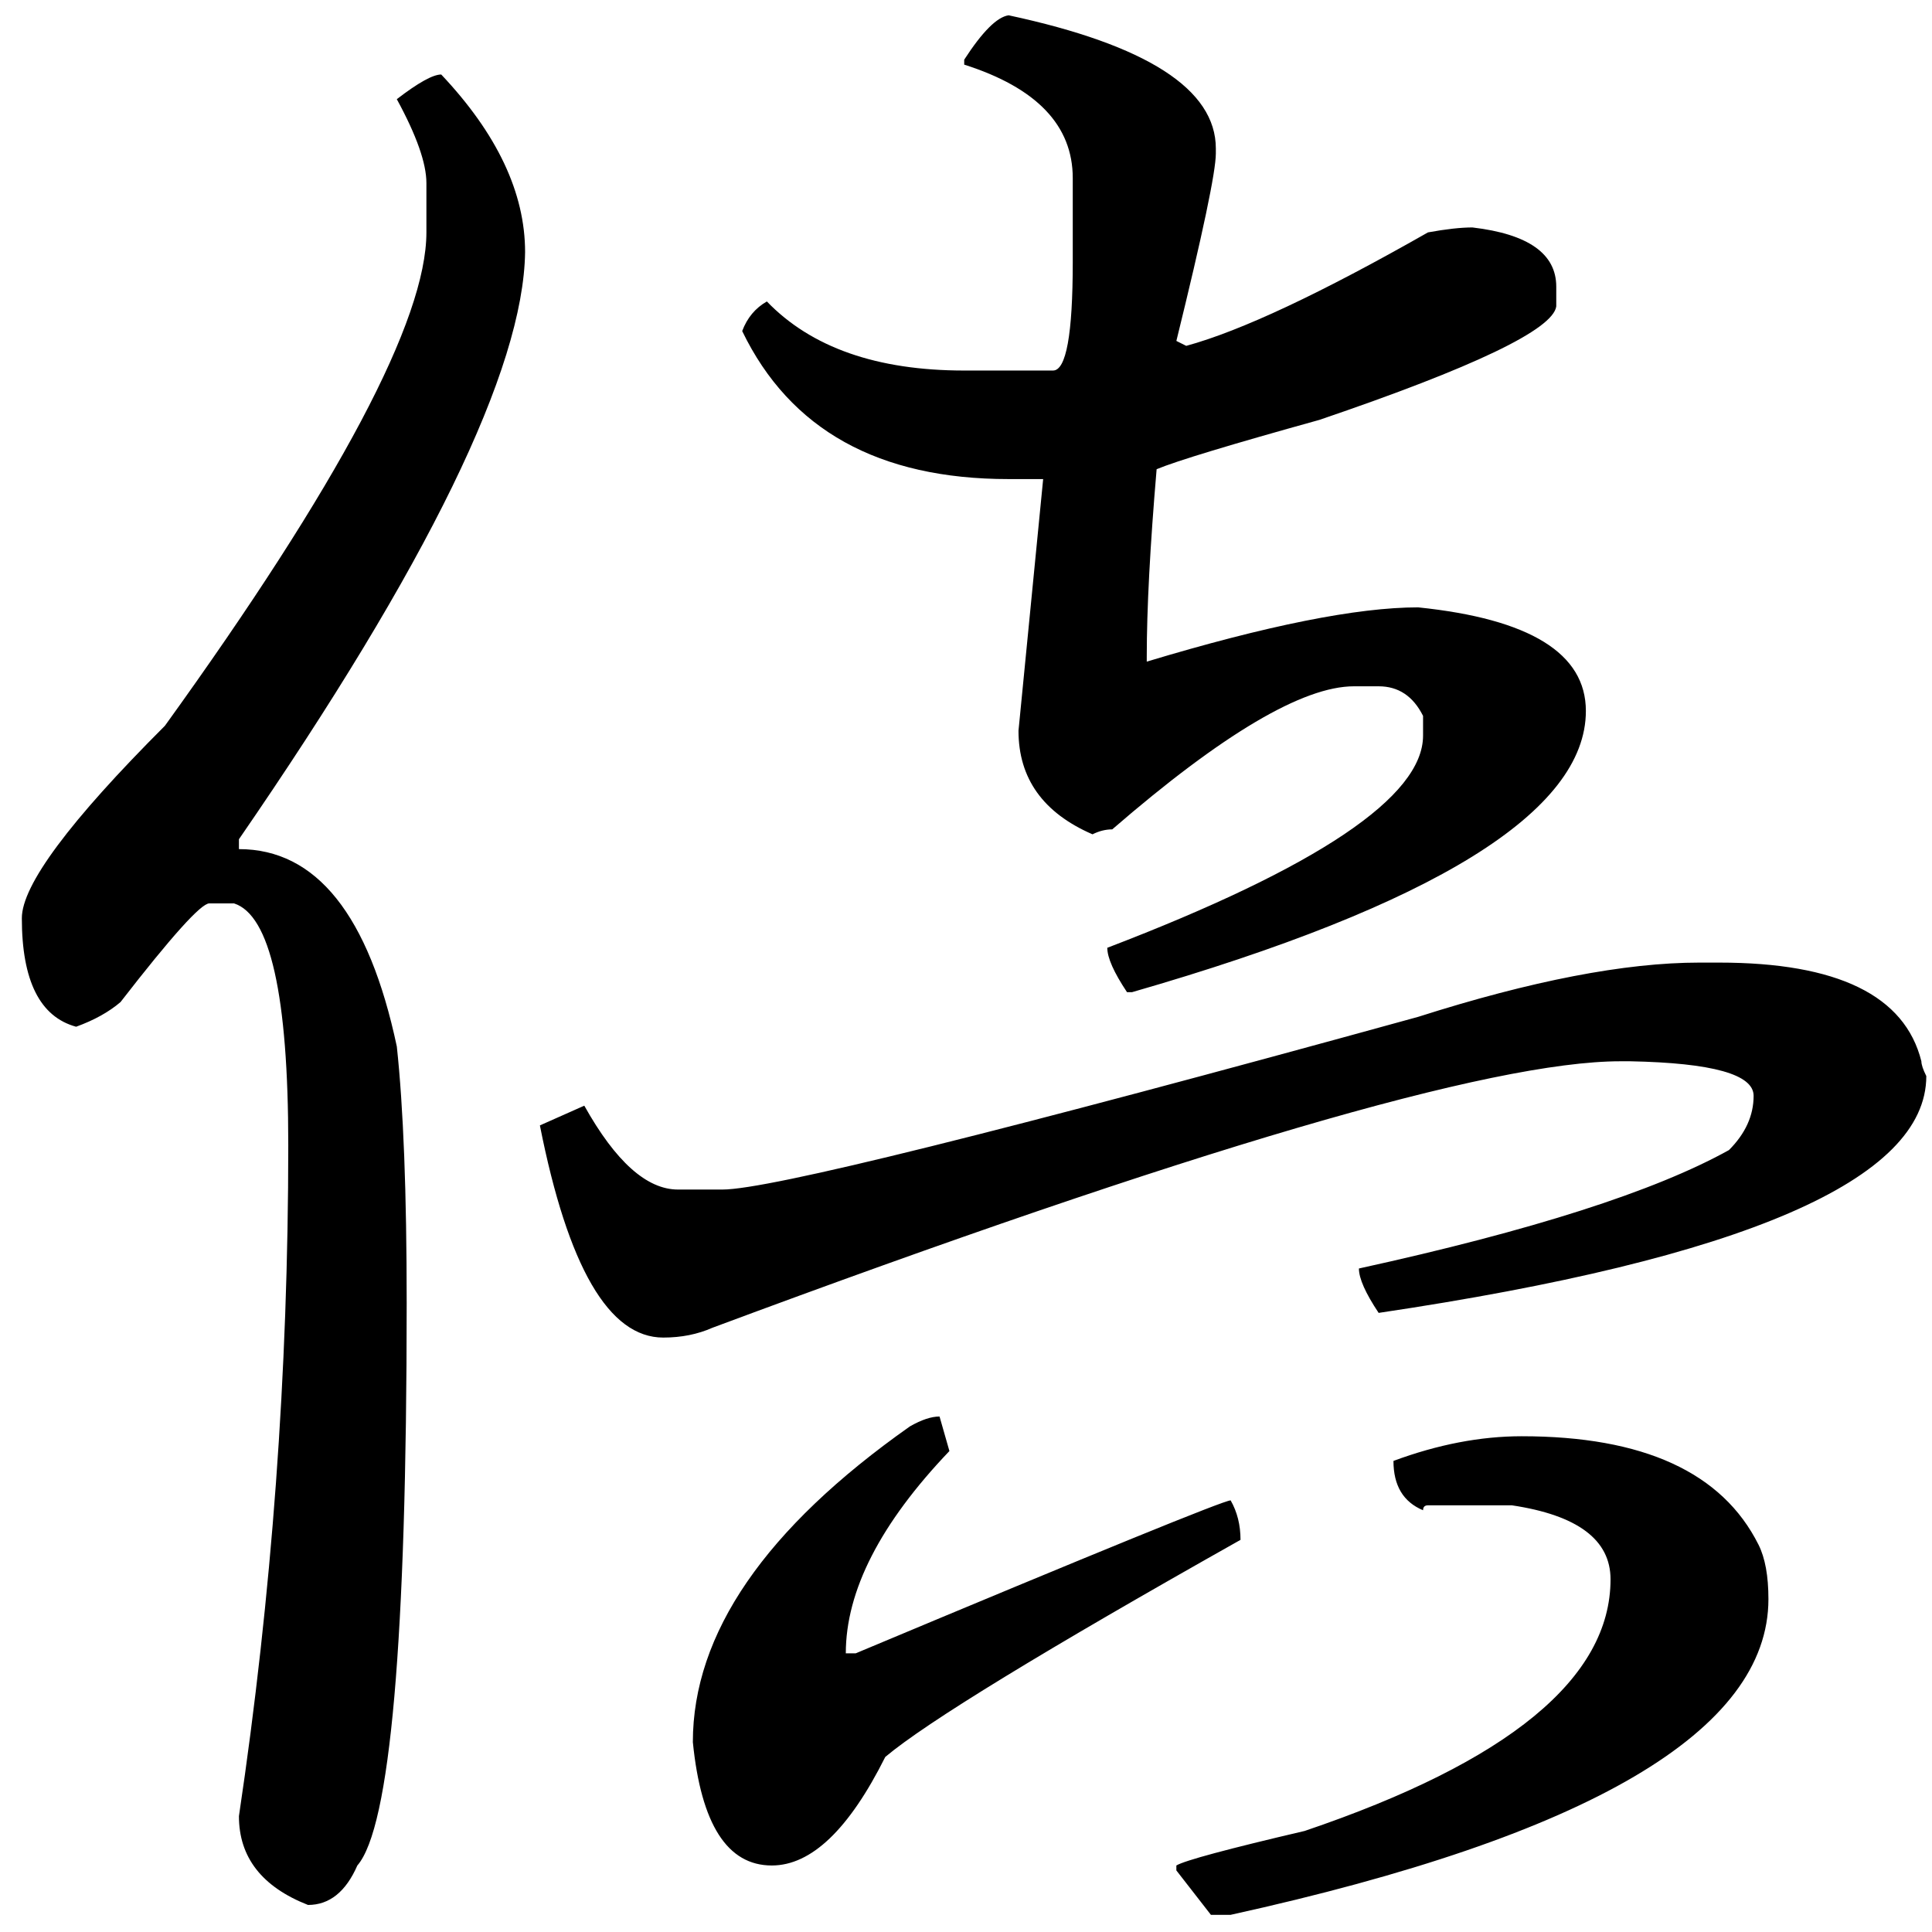<?xml version="1.0" encoding="UTF-8" standalone="no"?>
<svg
   xmlns:dc="http://purl.org/dc/elements/1.1/"
   xmlns:cc="http://creativecommons.org/ns#"
   xmlns:rdf="http://www.w3.org/1999/02/22-rdf-syntax-ns#"
   xmlns:svg="http://www.w3.org/2000/svg"
   xmlns="http://www.w3.org/2000/svg"
   xmlns:sodipodi="http://sodipodi.sourceforge.net/DTD/sodipodi-0.dtd"
   xmlns:inkscape="http://www.inkscape.org/namespaces/inkscape"
   fill-opacity="1"
   color-rendering="auto"
   color-interpolation="auto"
   text-rendering="auto"
   stroke="black"
   stroke-linecap="square"
   stroke-miterlimit="10"
   shape-rendering="auto"
   stroke-opacity="1"
   fill="black"
   stroke-dasharray="none"
   font-weight="normal"
   stroke-width="1"
   font-family="'Dialog'"
   font-style="normal"
   stroke-linejoin="miter"
   font-size="12"
   stroke-dashoffset="0"
   image-rendering="auto"
   version="1.1"
   id="svg9"
   sodipodi:docname="hentaigana_letter_he1.svg"
   inkscape:version="0.92.4 (5da689c313, 2019-01-14)"
   width="100%"
   height="100%"
   viewBox="0 0 100 100"
   preserveAspectRatio="xMidYMid meet"
   >
  <sodipodi:namedview
     pagecolor="#ffffff"
     bordercolor="#666666"
     borderopacity="1"
     objecttolerance="10"
     gridtolerance="10"
     guidetolerance="10"
     inkscape:pageopacity="0"
     inkscape:pageshadow="2"
     inkscape:window-width="1920"
     inkscape:window-height="986"
     id="namedview11"
     showgrid="false"
     inkscape:zoom="2.36"
     inkscape:cx="50"
     inkscape:cy="50"
     inkscape:window-x="-11"
     inkscape:window-y="-11"
     inkscape:window-maximized="1"
     inkscape:current-layer="svg9" />
  <!--Unicode Character 'HENTAIGANA LETTER HE-1' (U+1B0B3)-->
  <defs
     id="genericDefs" />
  <g
     id="g7"
     transform="matrix(0.454,0,0,0.454,-14.958,-61.903)">
    <g
       id="g5">
      <path
         d="m 147.938,138.094 q 23.625,5.062 23.625,15.187 v 0.563 q 0,3.094 -4.5,21.375 l 1.125,0.562 q 9.281,-2.531 27.562,-12.937 3.094,-0.563 5.062,-0.563 9.562,1.125 9.562,6.75 v 2.25 q -0.562,3.938 -27,12.938 -15.188,4.219 -18.562,5.625 -1.125,13.219 -1.125,21.375 v 0.562 q 20.531,-6.187 30.938,-6.187 19.125,1.969 19.125,11.812 0,17.156 -51.75,32.063 h -0.562 q -2.25,-3.375 -2.25,-5.063 36,-13.781 36,-24.187 v -2.25 q -1.688,-3.375 -5.062,-3.375 h -2.812 q -8.719,0 -27.562,16.312 -1.125,0 -2.25,0.563 -8.438,-3.656 -8.438,-11.813 l 2.812,-28.687 h -3.938 q -22.219,0 -30.375,-16.875 0.844,-2.25 2.812,-3.375 7.594,7.875 22.5,7.875 H 153 q 2.25,0 2.25,-12.375 v -9.563 q 0,-9 -12.375,-12.937 v -0.563 q 3.094,-4.781 5.062,-5.062 z m -64.688,6.75 q 9.562,10.125 9.562,20.25 -0.281,19.969 -32.625,66.937 v 1.125 q 13.219,0 18,22.5 1.125,10.406 1.125,29.25 0,57.656 -5.625,64.125 -1.969,4.5 -5.625,4.5 -7.875,-3.094 -7.875,-10.125 5.625,-37.687 5.625,-76.5 0,-25.594 -6.188,-27.562 h -2.812 q -1.406,0 -10.125,11.25 -1.969,1.687 -5.062,2.812 -6.188,-1.687 -6.188,-12.375 0,-5.625 16.312,-21.937 29.812,-41.344 29.812,-56.25 v -5.625 q 0,-3.375 -3.375,-9.563 3.656,-2.812 5.062,-2.812 z m 143.438,101.25 h 2.25 q 20.25,0 23.062,11.25 0,0.562 0.562,1.687 0,17.719 -62.438,27 -2.25,-3.375 -2.25,-5.062 29.531,-6.469 42.188,-13.5 2.812,-2.813 2.812,-6.188 0,-3.656 -14.062,-3.937 h -1.125 q -21.938,0 -103.5,30.375 -2.531,1.125 -5.625,1.125 -9.281,0 -14.062,-24.188 l 5.062,-2.25 q 5.344,9.563 10.688,9.563 h 5.062 q 7.875,0 79.312,-19.688 19.406,-6.187 32.062,-6.187 z m -86.625,51.75 1.125,3.937 q -11.812,12.375 -11.812,23.063 h 1.125 q 41.625,-17.438 42.75,-17.438 1.125,1.969 1.125,4.5 -33.469,18.844 -40.5,24.75 -6.188,12.375 -12.938,12.375 -7.594,0 -9,-14.062 0,-18.563 24.75,-36 1.969,-1.125 3.375,-1.125 z m 66.375,2.25 q 20.812,0 27,12.375 1.125,2.25 1.125,6.187 0,22.5 -61.312,36 H 171 l -3.938,-5.062 v -0.563 q 1.406,-0.844 14.625,-3.937 34.875,-11.813 34.875,-28.688 0,-6.75 -11.25,-8.437 H 195.75 q -0.562,0 -0.562,0.562 -3.375,-1.406 -3.375,-5.625 7.594,-2.812 14.625,-2.812 z"
         id="path3"
         inkscape:connector-curvature="0"
         style="stroke:none" />
    </g>
  </g>
</svg>
